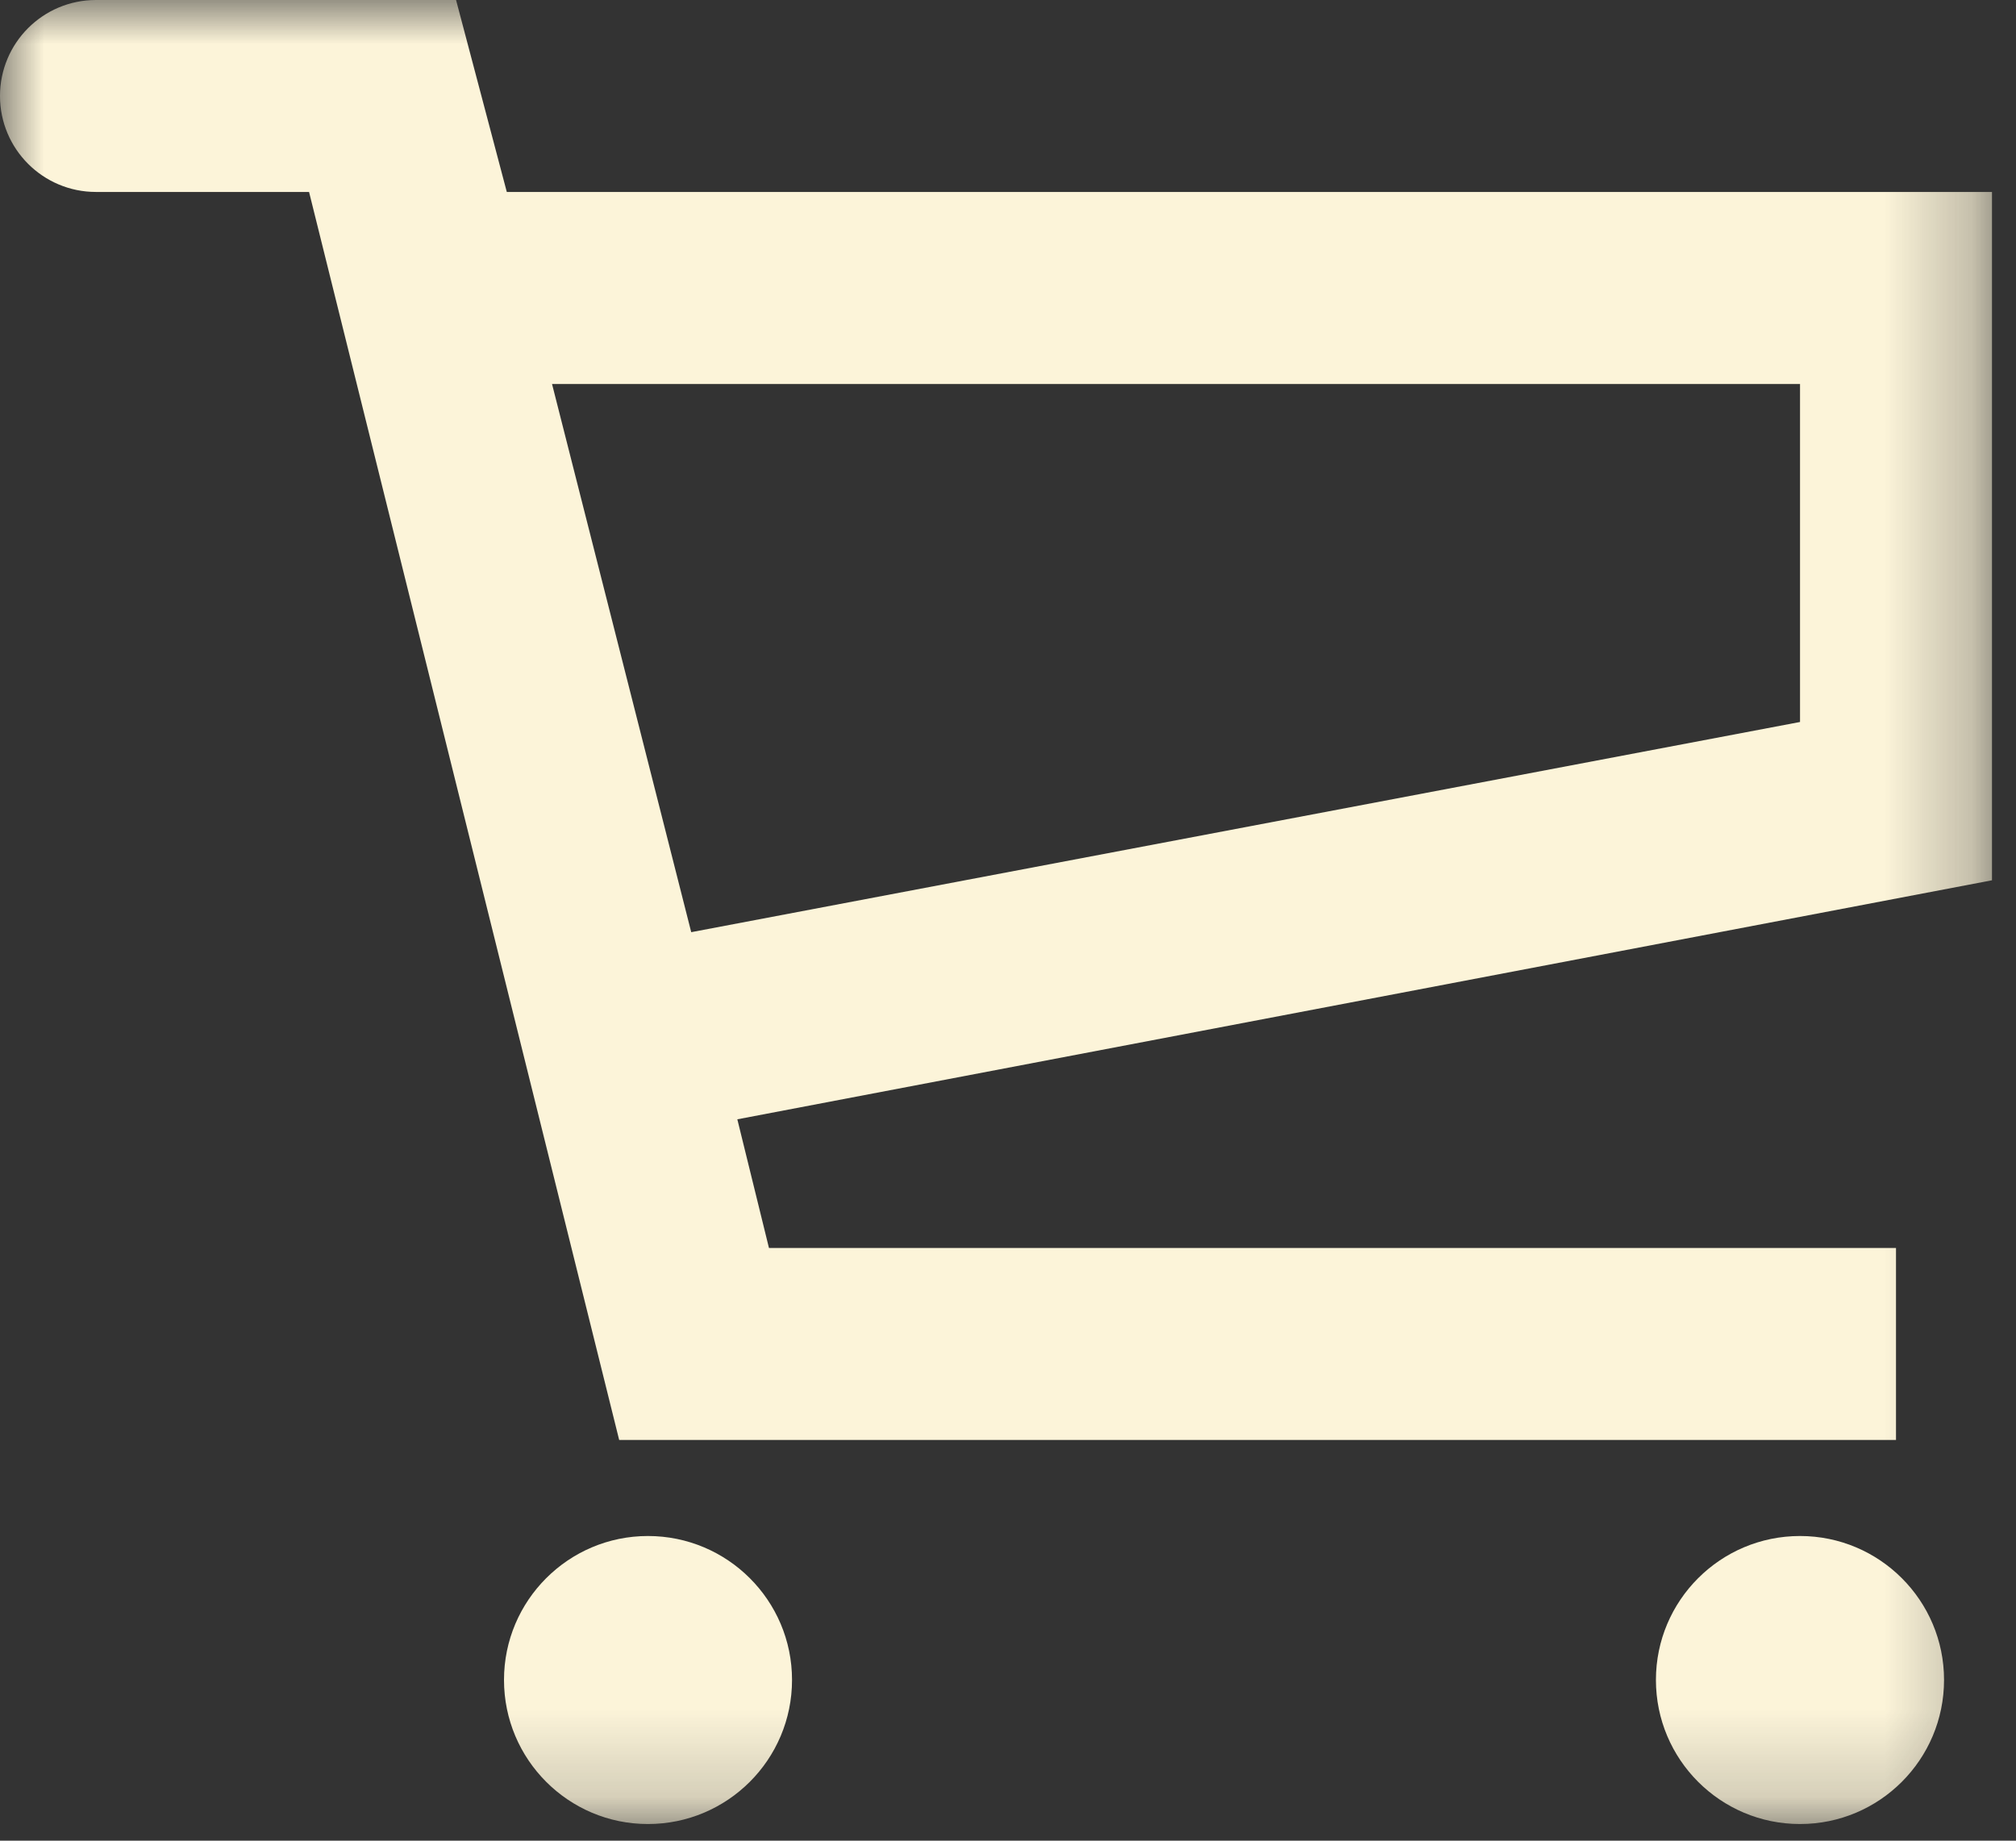 <?xml version="1.0" encoding="UTF-8"?>
<svg width="23px" height="21px" viewBox="0 0 23 21" version="1.1" xmlns="http://www.w3.org/2000/svg" xmlns:xlink="http://www.w3.org/1999/xlink">
    <rect x="0" y="0" width="23" height="21" fill="#333333" stroke="none"/>
    <!-- Generator: Sketch 52.1 (67048) - http://www.bohemiancoding.com/sketch -->
    <title>Group 3</title>
    <desc>Created with Sketch.</desc>
    <defs>
        <polygon id="path-1" points="0 0 22.726 0 22.726 20.81 0 20.81"></polygon>
    </defs>
    <g id="Symbols" stroke="none" stroke-width="1" fill="none" fill-rule="evenodd">
        <g id="cabecera_ok" transform="translate(-228, -20)">
            <g id="Group-3" transform="translate(228, 20)">
                <mask id="mask-2" fill="white">
                    <use xlink:href="#path-1"></use>
                </mask>
                <g id="Clip-2"></g>
                <path d="M20.536,17.524 C19.628,17.524 18.892,18.26 18.892,19.166 C18.892,20.074 19.628,20.81 20.536,20.81 C21.443,20.81 22.179,20.074 22.179,19.166 C22.179,18.26 21.443,17.524 20.536,17.524 Z M7.392,17.524 C6.486,17.524 5.75,18.26 5.75,19.166 C5.75,20.074 6.486,20.81 7.392,20.81 C8.3,20.81 9.036,20.074 9.036,19.166 C9.036,18.26 8.3,17.524 7.392,17.524 Z M20.536,8.237 L7.886,10.635 L6.298,4.381 L20.536,4.381 L20.536,8.237 Z M5.782,2.19 L5.203,-0 L1.095,-0 C0.49,-0 -0,0.49 -0,1.095 C-0,1.7 0.49,2.19 1.095,2.19 L3.526,2.19 L7.064,16.428 L21.631,16.428 L21.631,14.238 L8.773,14.238 L8.412,12.77 L22.726,10.043 L22.726,2.19 L5.782,2.19 Z" id="Fill-1" fill="#FCF4D9" mask="url(#mask-2)"></path>
            </g>
        </g>
    </g>
</svg>
